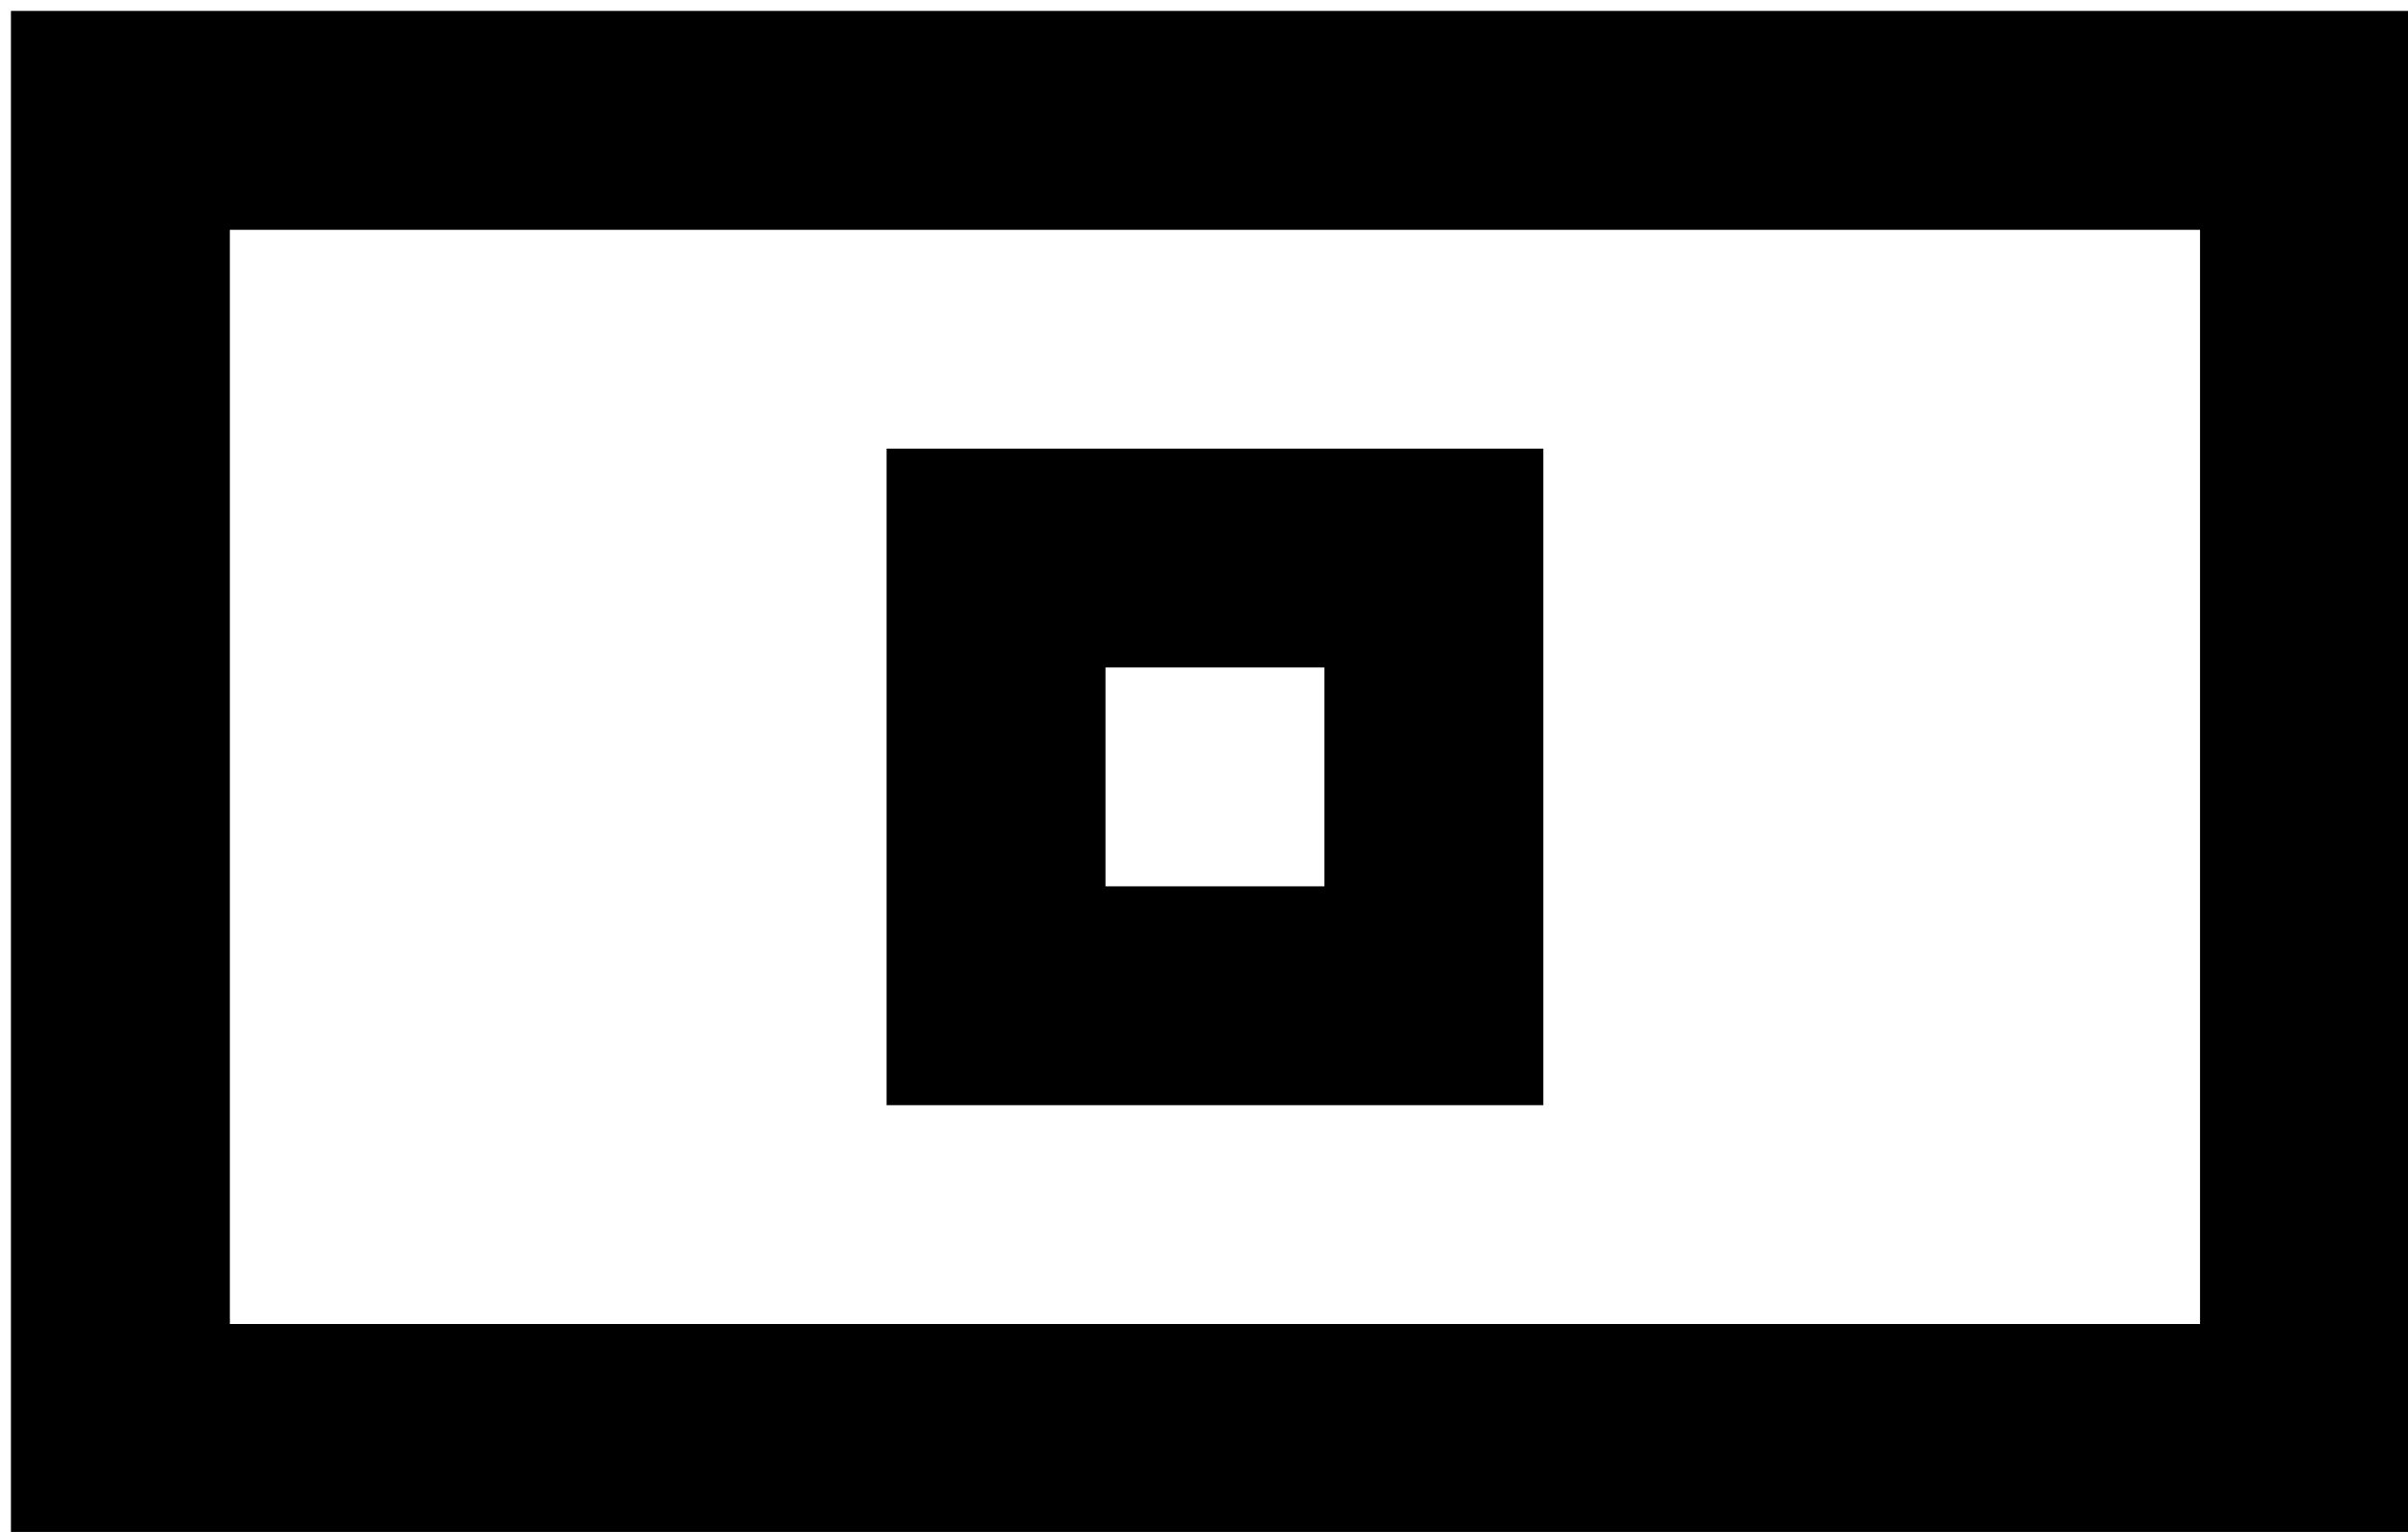 <?xml version="1.0" encoding="UTF-8"?>
<!DOCTYPE svg PUBLIC "-//W3C//DTD SVG 1.1//EN" "http://www.w3.org/Graphics/SVG/1.1/DTD/svg11.dtd">
<svg xmlns="http://www.w3.org/2000/svg" xmlns:xlink="http://www.w3.org/1999/xlink" version="1.1" width="110px" height="70px" viewBox="-0.5 -0.5 110 70" content="&lt;mxfile host=&quot;app.diagrams.net&quot; modified=&quot;2021-06-06T21:15:12.105Z&quot; agent=&quot;5.0 (Macintosh; Intel Mac OS X 10_15_7) AppleWebKit/537.36 (KHTML, like Gecko) Chrome/90.0.443.85 Safari/537.36&quot; version=&quot;14.7.6&quot; etag=&quot;MMX3JxBqwwDLd4LS09zm&quot; type=&quot;device&quot;&gt;&lt;diagram id=&quot;0l_sWiBvhknzaKlgvv9T&quot;&gt;rZRNU4MwEEB/DXdI2qrXYtWLpx48Z8iWZAwsE1IBf73BLFCETnXGC5O83c3Hyw4RT4v22YpKvaIEE7FYthF/jBh72Oz8twddAJvtNoDcahlQMoGj/gSCMdGzllDPEh2icbqawwzLEjI3Y8JabOZpJzTzXSuRwwIcM2GW9E1LpwK938YTfwGdq2HnJKZIIYZkArUSEpsLxA8RTy2iC6OiTcH07gYvoe7pSnQ8mIXS/aaAhYIPYc50NzqX64bLWjyXEvr8OOL7RmkHx0pkfbTxr+uZcoXxs8QPT9qYFA1aPy+x9En72ll8Hz0l/SK0KVgH7dWDJ6MO30aABTjb+RQq4HdksBtag+bN9CAjUxePsSMmqAfycelJkx+QqXVr/La1G55EXYXGPOm2d7tmacXlP4jbJD/EsaU4tuKN/d2bn06d/B27+B3wwxc=&lt;/diagram&gt;&lt;/mxfile&gt;"><defs/><g><rect x="5" y="5" width="100" height="60" fill="none" stroke="#000000" stroke-width="10" pointer-events="all"/><rect x="45" y="25" width="20" height="20" fill="none" stroke="#000000" stroke-width="10" pointer-events="all"/></g></svg>